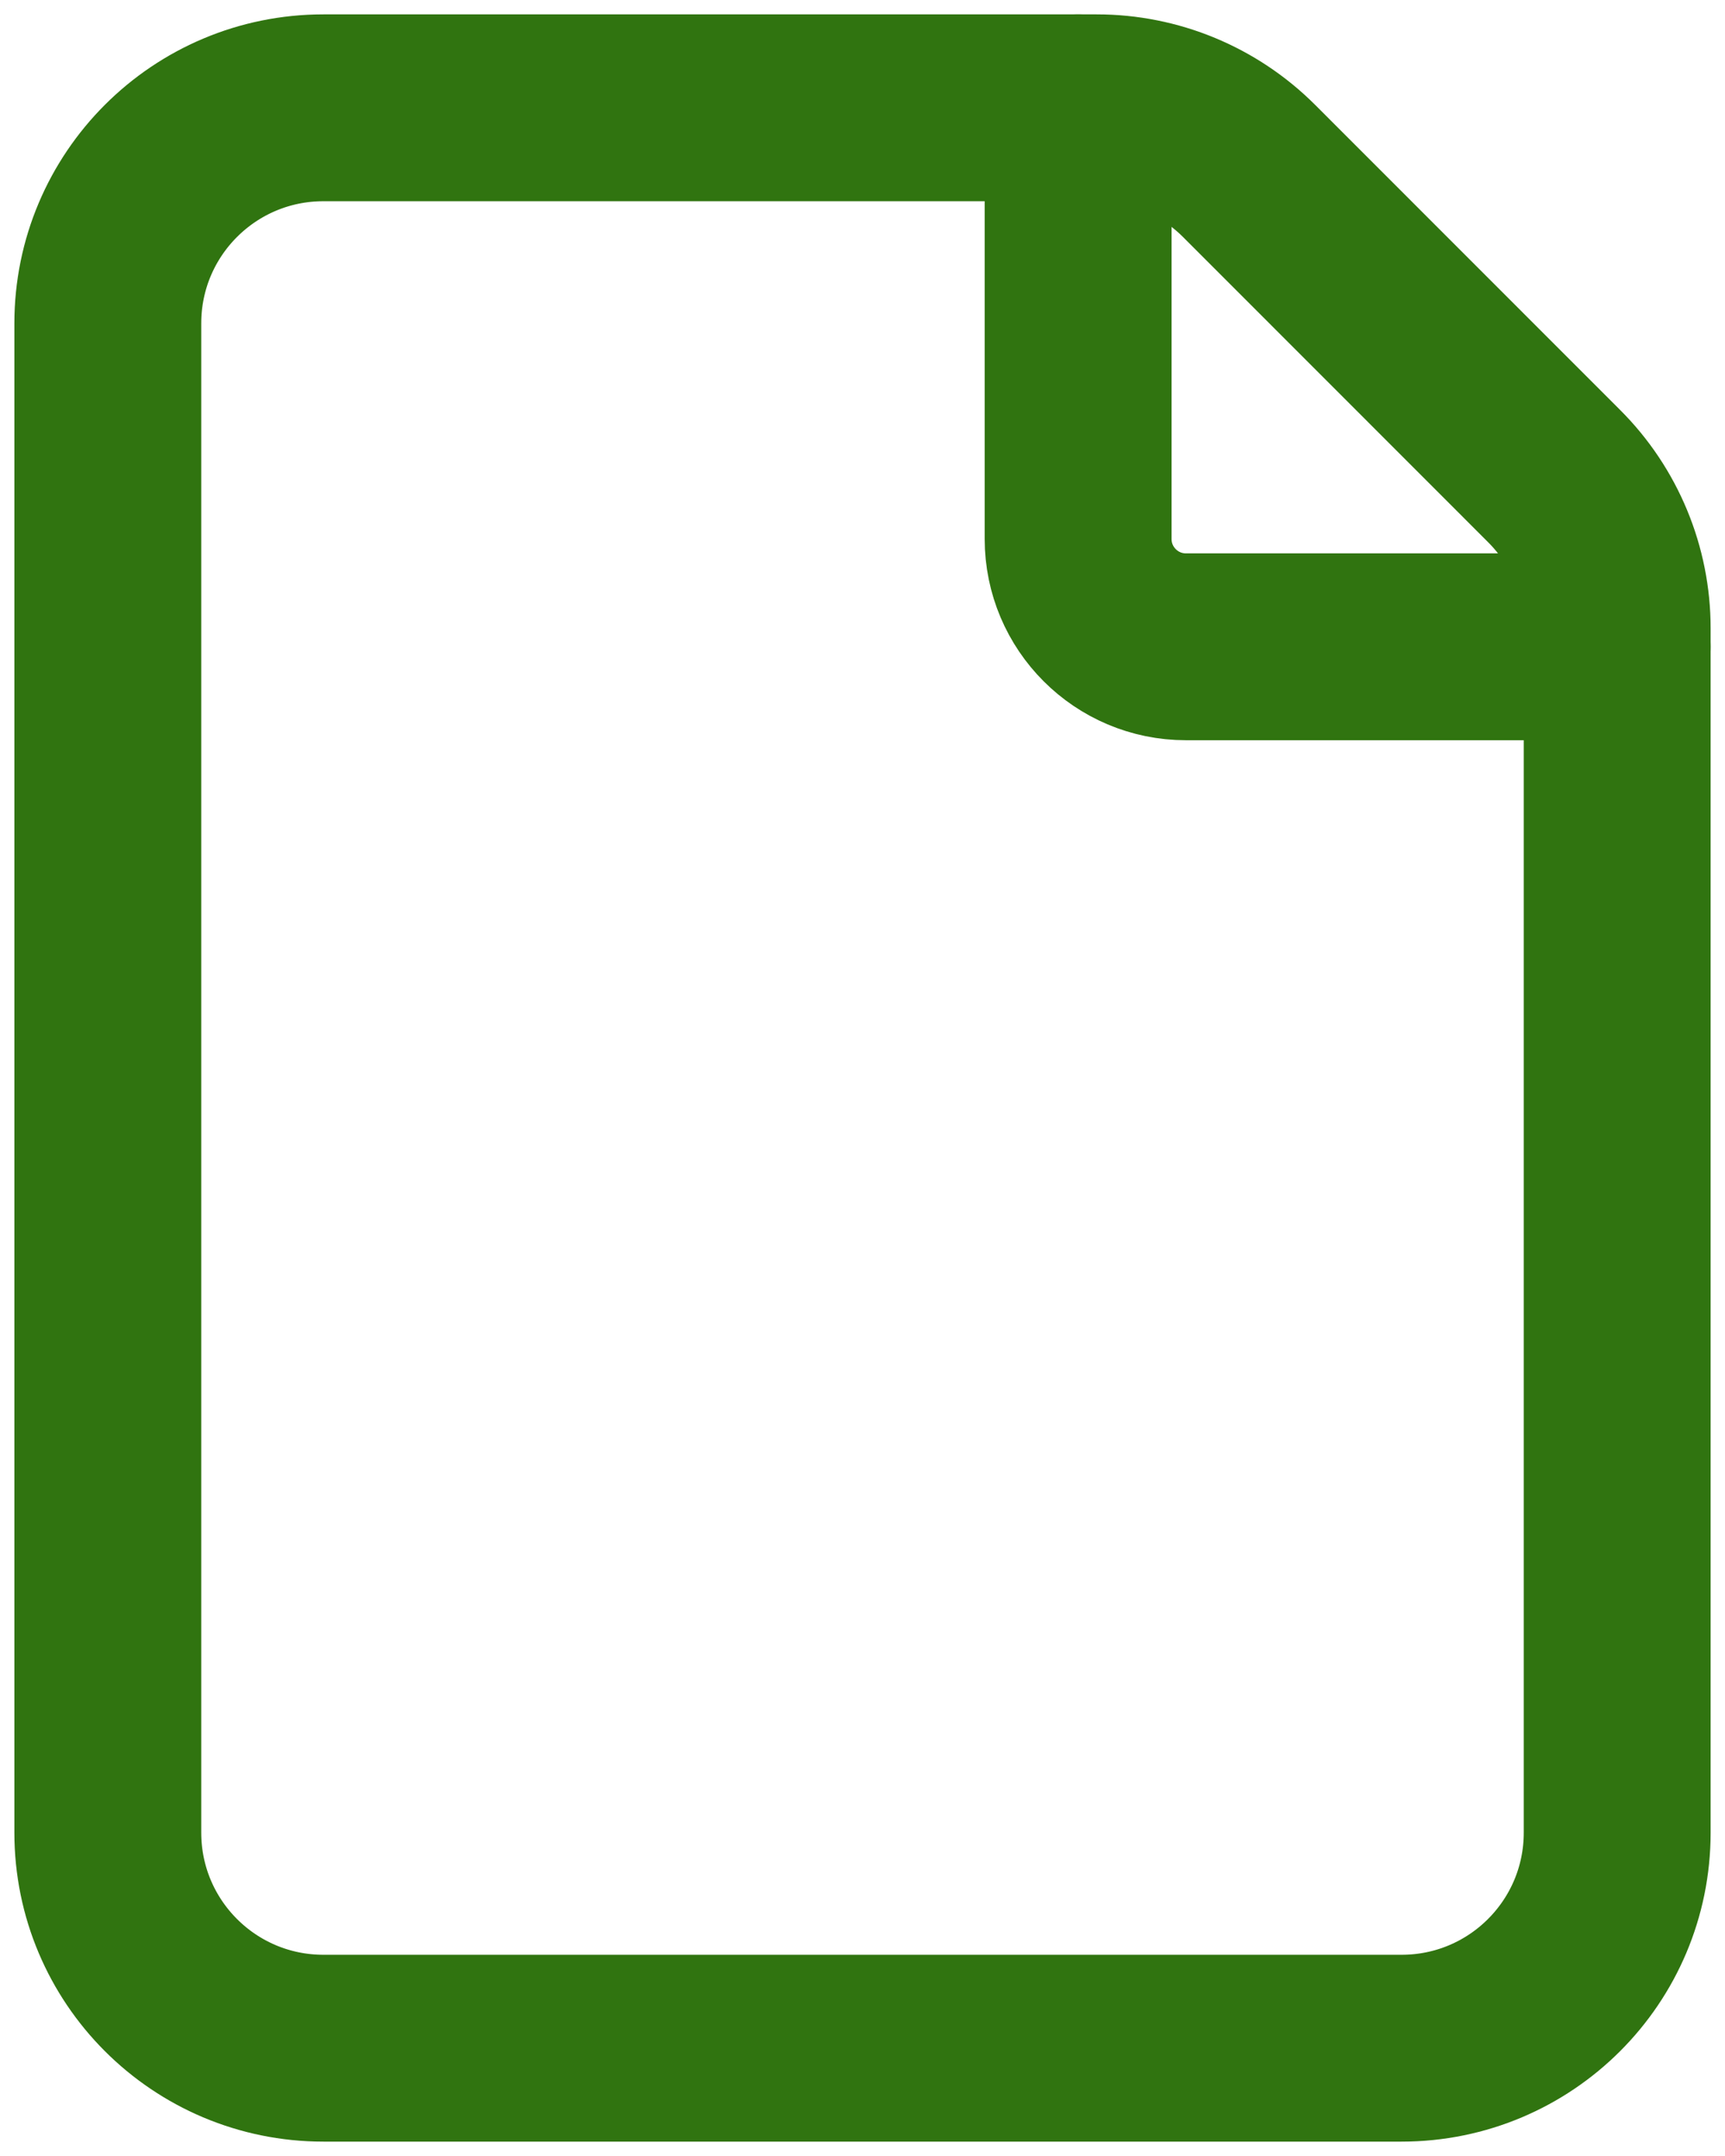 <svg width="12" height="15" viewBox="0 0 12 15" fill="none" xmlns="http://www.w3.org/2000/svg">
<path fill-rule="evenodd" clip-rule="evenodd" d="M10.81 3.311L8.69 1.19C8.408 0.908 8.027 0.75 7.629 0.75H2.25C1.421 0.75 0.75 1.421 0.75 2.25V12.75C0.75 13.579 1.421 14.25 2.25 14.25H9.75C10.579 14.25 11.25 13.579 11.25 12.75V4.371C11.25 3.974 11.092 3.592 10.81 3.311V3.311Z" stroke="#307410" stroke-width="1.3" stroke-linecap="round" stroke-linejoin="round"/>
<path d="M11.25 4.5H8.25C7.836 4.5 7.5 4.164 7.5 3.75V0.75" stroke="#307410" stroke-width="1.3" stroke-linecap="round" stroke-linejoin="round"/>
</svg>
